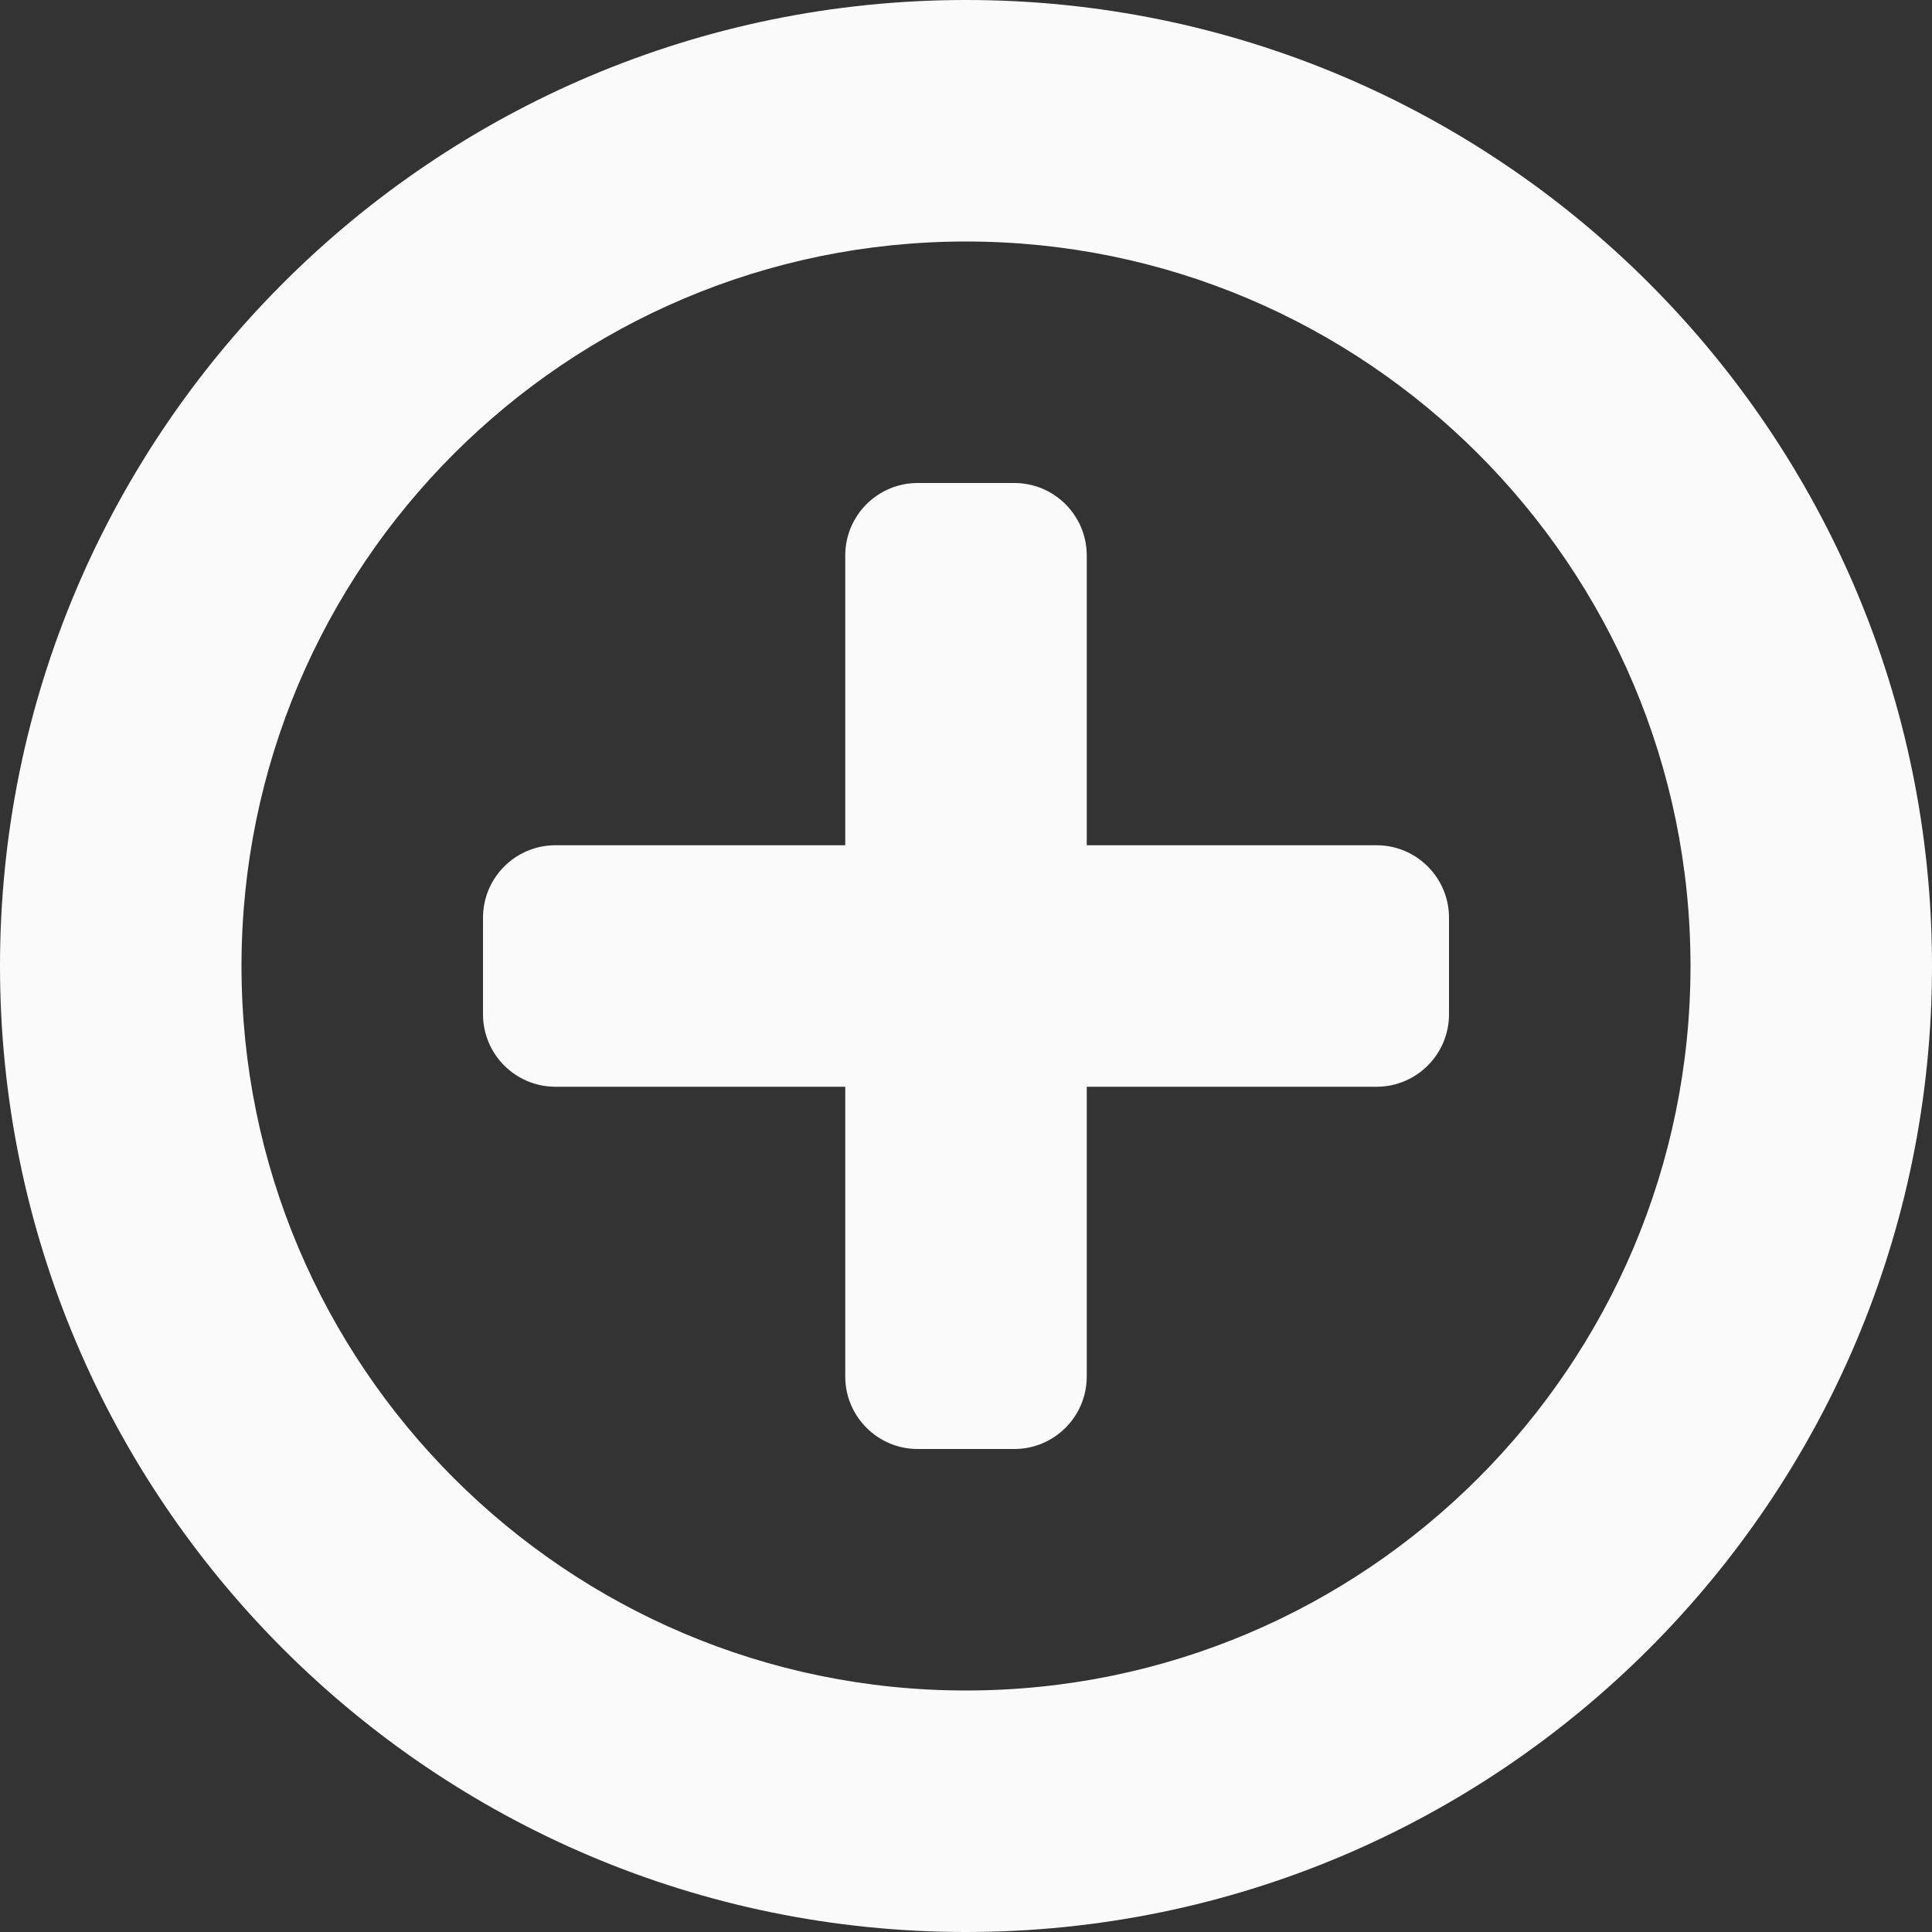 <svg width="40" height="40" viewBox="0 0 40 40" fill="none" xmlns="http://www.w3.org/2000/svg">
<rect x="0" y="0" width="40" height="40" fill="#333333" stroke="none"/>
<path fill-rule="evenodd" clip-rule="evenodd" d="M20 0C31.038 0 40 8.963 40 20C40 31.038 31.038 40 20 40C8.963 40 0 31.038 0 20C0 8.963 8.963 0 20 0ZM20 5C28.277 5 35 11.723 35 20C35 28.277 28.277 35 20 35C11.723 35 5 28.277 5 20C5 11.723 11.723 5 20 5ZM21 30H19C18.172 30 17.5 29.328 17.5 28.5V22.5H11.5C10.672 22.5 10 21.828 10 21V19C10 18.172 10.672 17.5 11.5 17.5H17.5V11.5C17.5 10.672 18.172 10 19 10H21C21.828 10 22.5 10.672 22.5 11.5V17.5H28.5C29.328 17.5 30 18.172 30 19V21C30 21.828 29.328 22.5 28.5 22.5H22.5V28.5C22.5 29.328 21.828 30 21 30V30V30Z" fill="#FAFAFA"/>
</svg>
